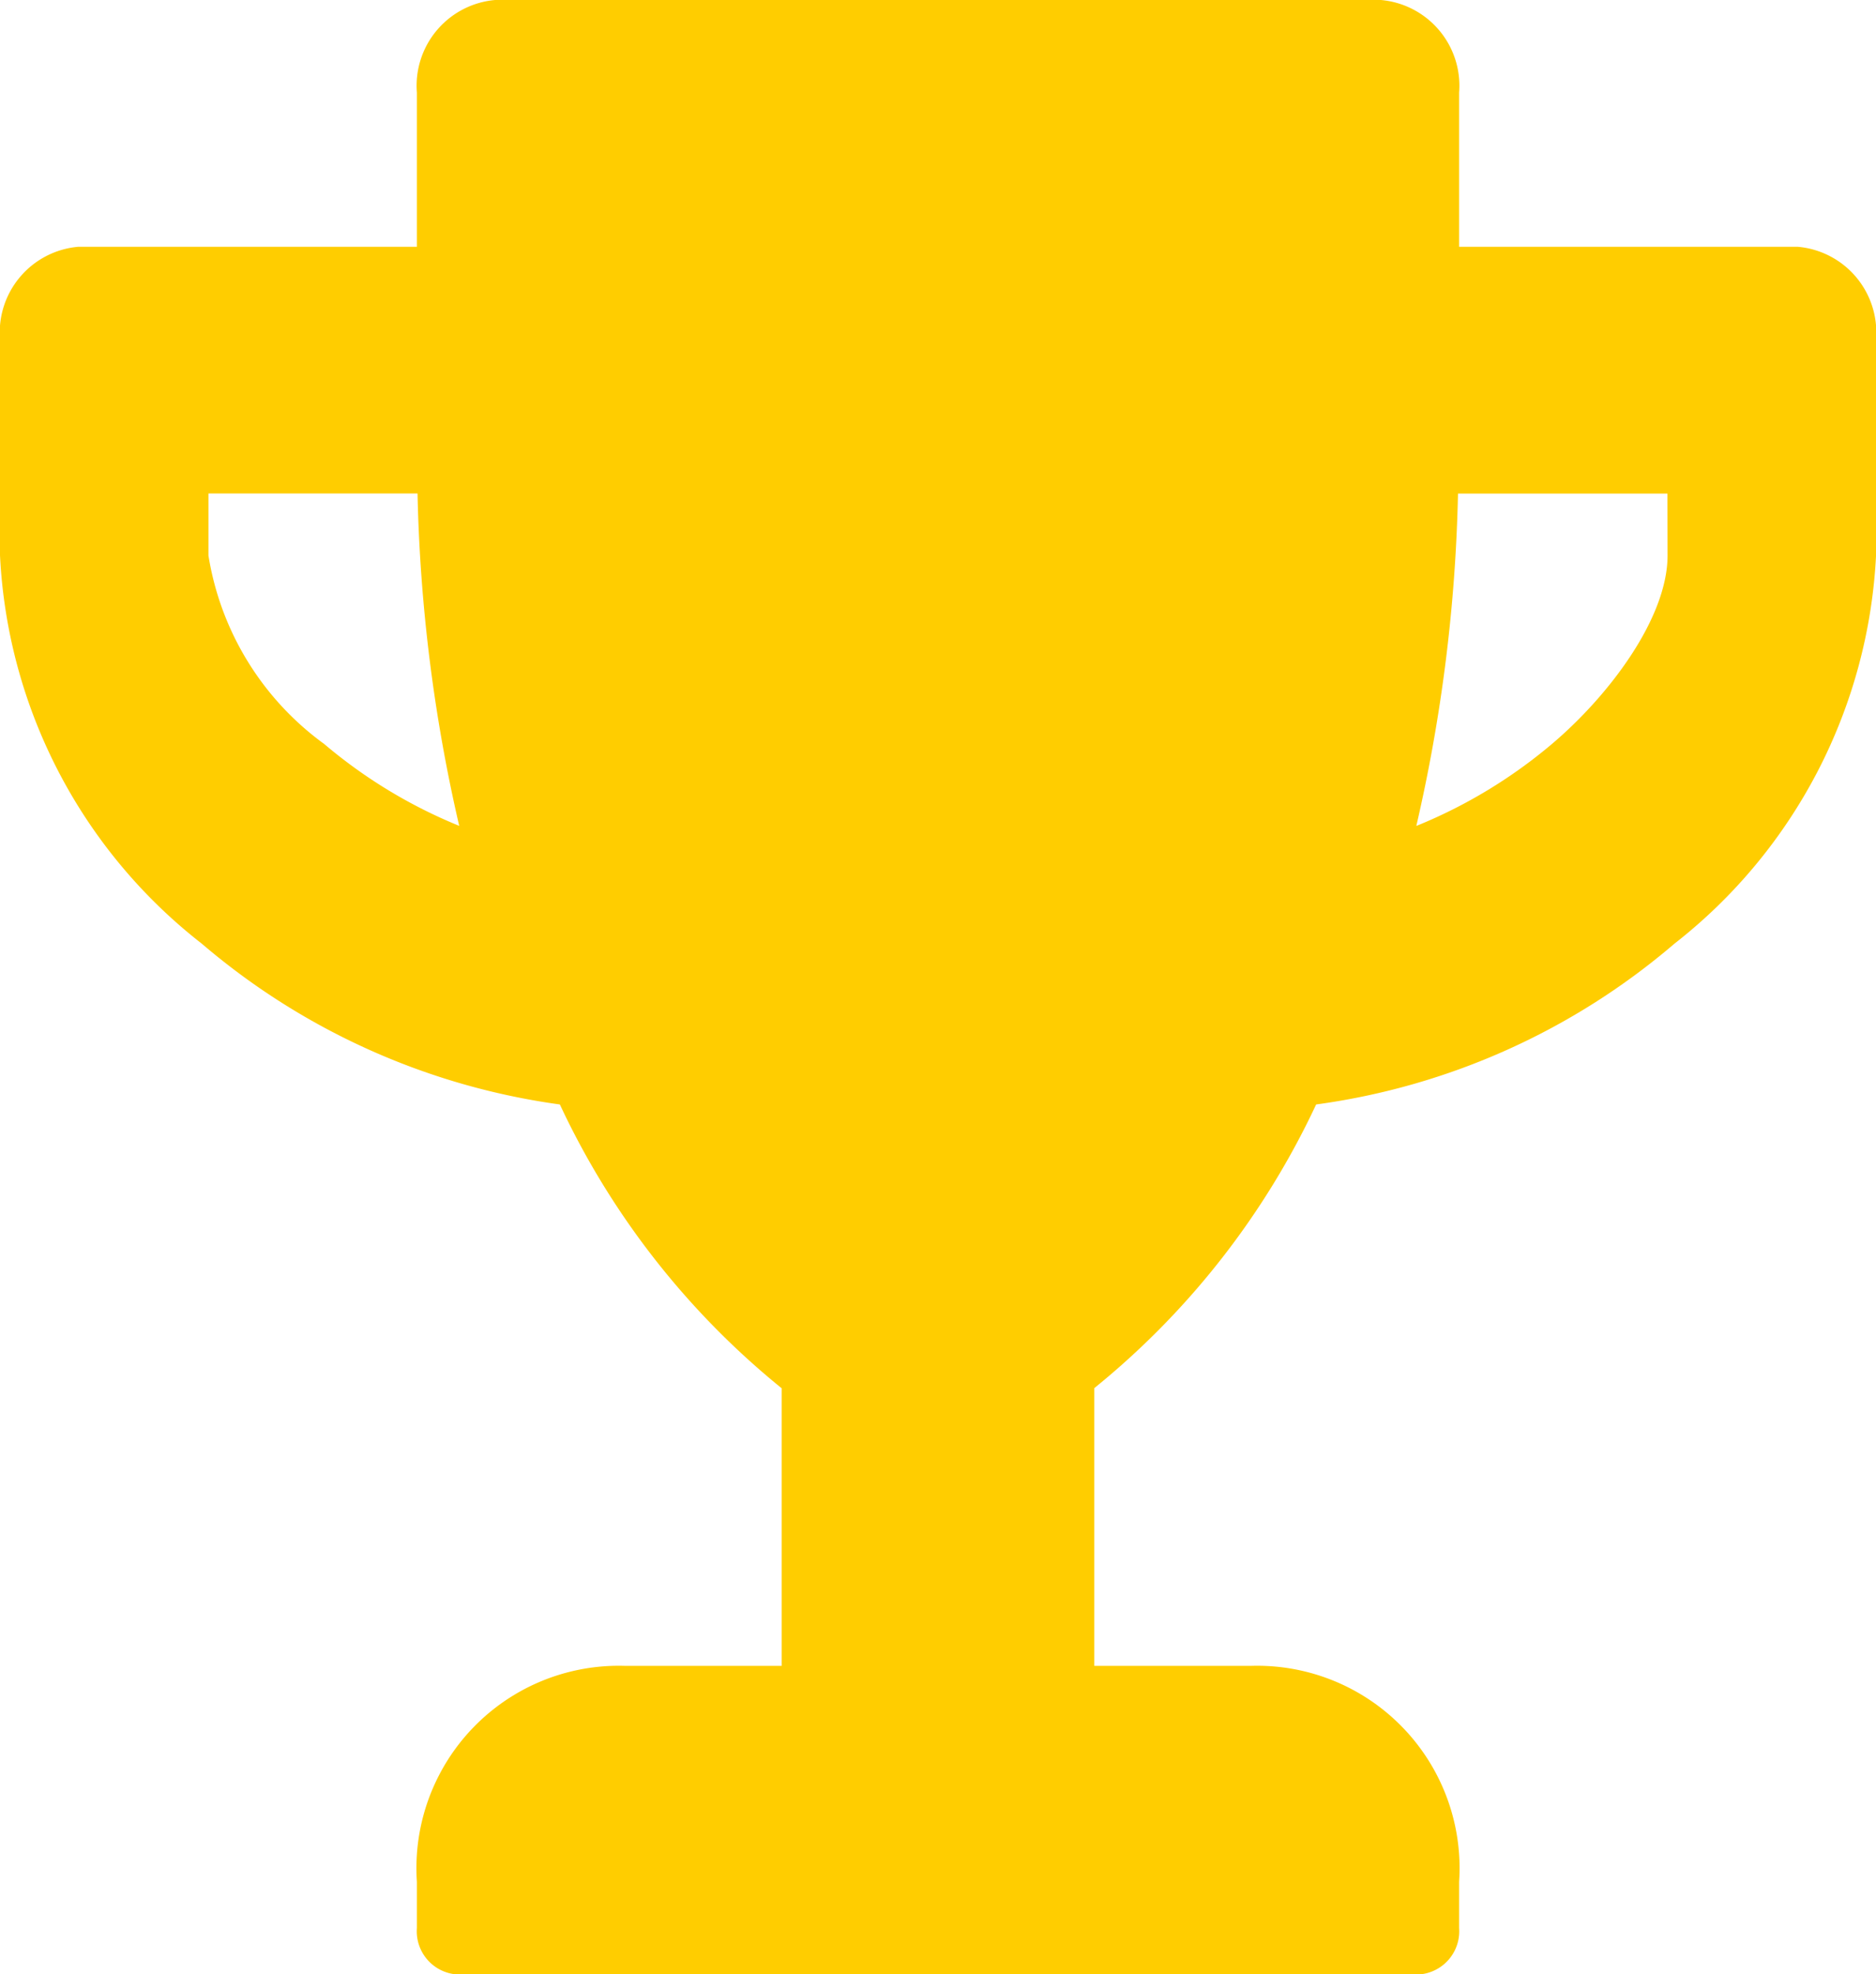 <svg xmlns="http://www.w3.org/2000/svg" width="39.925" height="42.005" viewBox="0 0 39.925 42.005">
  <path id="Icon_awesome-trophy" data-name="Icon awesome-trophy" d="M38.261,5.251H31.053V1.969A1.831,1.831,0,0,0,29.389,0H10.536A1.831,1.831,0,0,0,8.872,1.969V5.251H1.664A1.831,1.831,0,0,0,0,7.22v4.594a11.16,11.16,0,0,0,4.291,8.262A14.834,14.834,0,0,0,11.915,23.5a17.07,17.07,0,0,0,4.72,6.038v5.907H13.308a4.307,4.307,0,0,0-4.436,4.594v.985a.921.921,0,0,0,.832.985H30.221a.921.921,0,0,0,.832-.985v-.985a4.307,4.307,0,0,0-4.436-4.594H23.289V29.535A17.07,17.07,0,0,0,28.01,23.5a14.784,14.784,0,0,0,7.625-3.421,11.183,11.183,0,0,0,4.291-8.262V7.22A1.831,1.831,0,0,0,38.261,5.251ZM6.883,15.818a6.16,6.16,0,0,1-2.447-4V10.5h4.45a34.509,34.509,0,0,0,.887,7.072,10.657,10.657,0,0,1-2.89-1.756Zm28.606-4c0,1.321-1.227,2.962-2.447,4a10.694,10.694,0,0,1-2.9,1.756,34.509,34.509,0,0,0,.887-7.072h4.457Z" fill="#ffcd00"/>
</svg>
